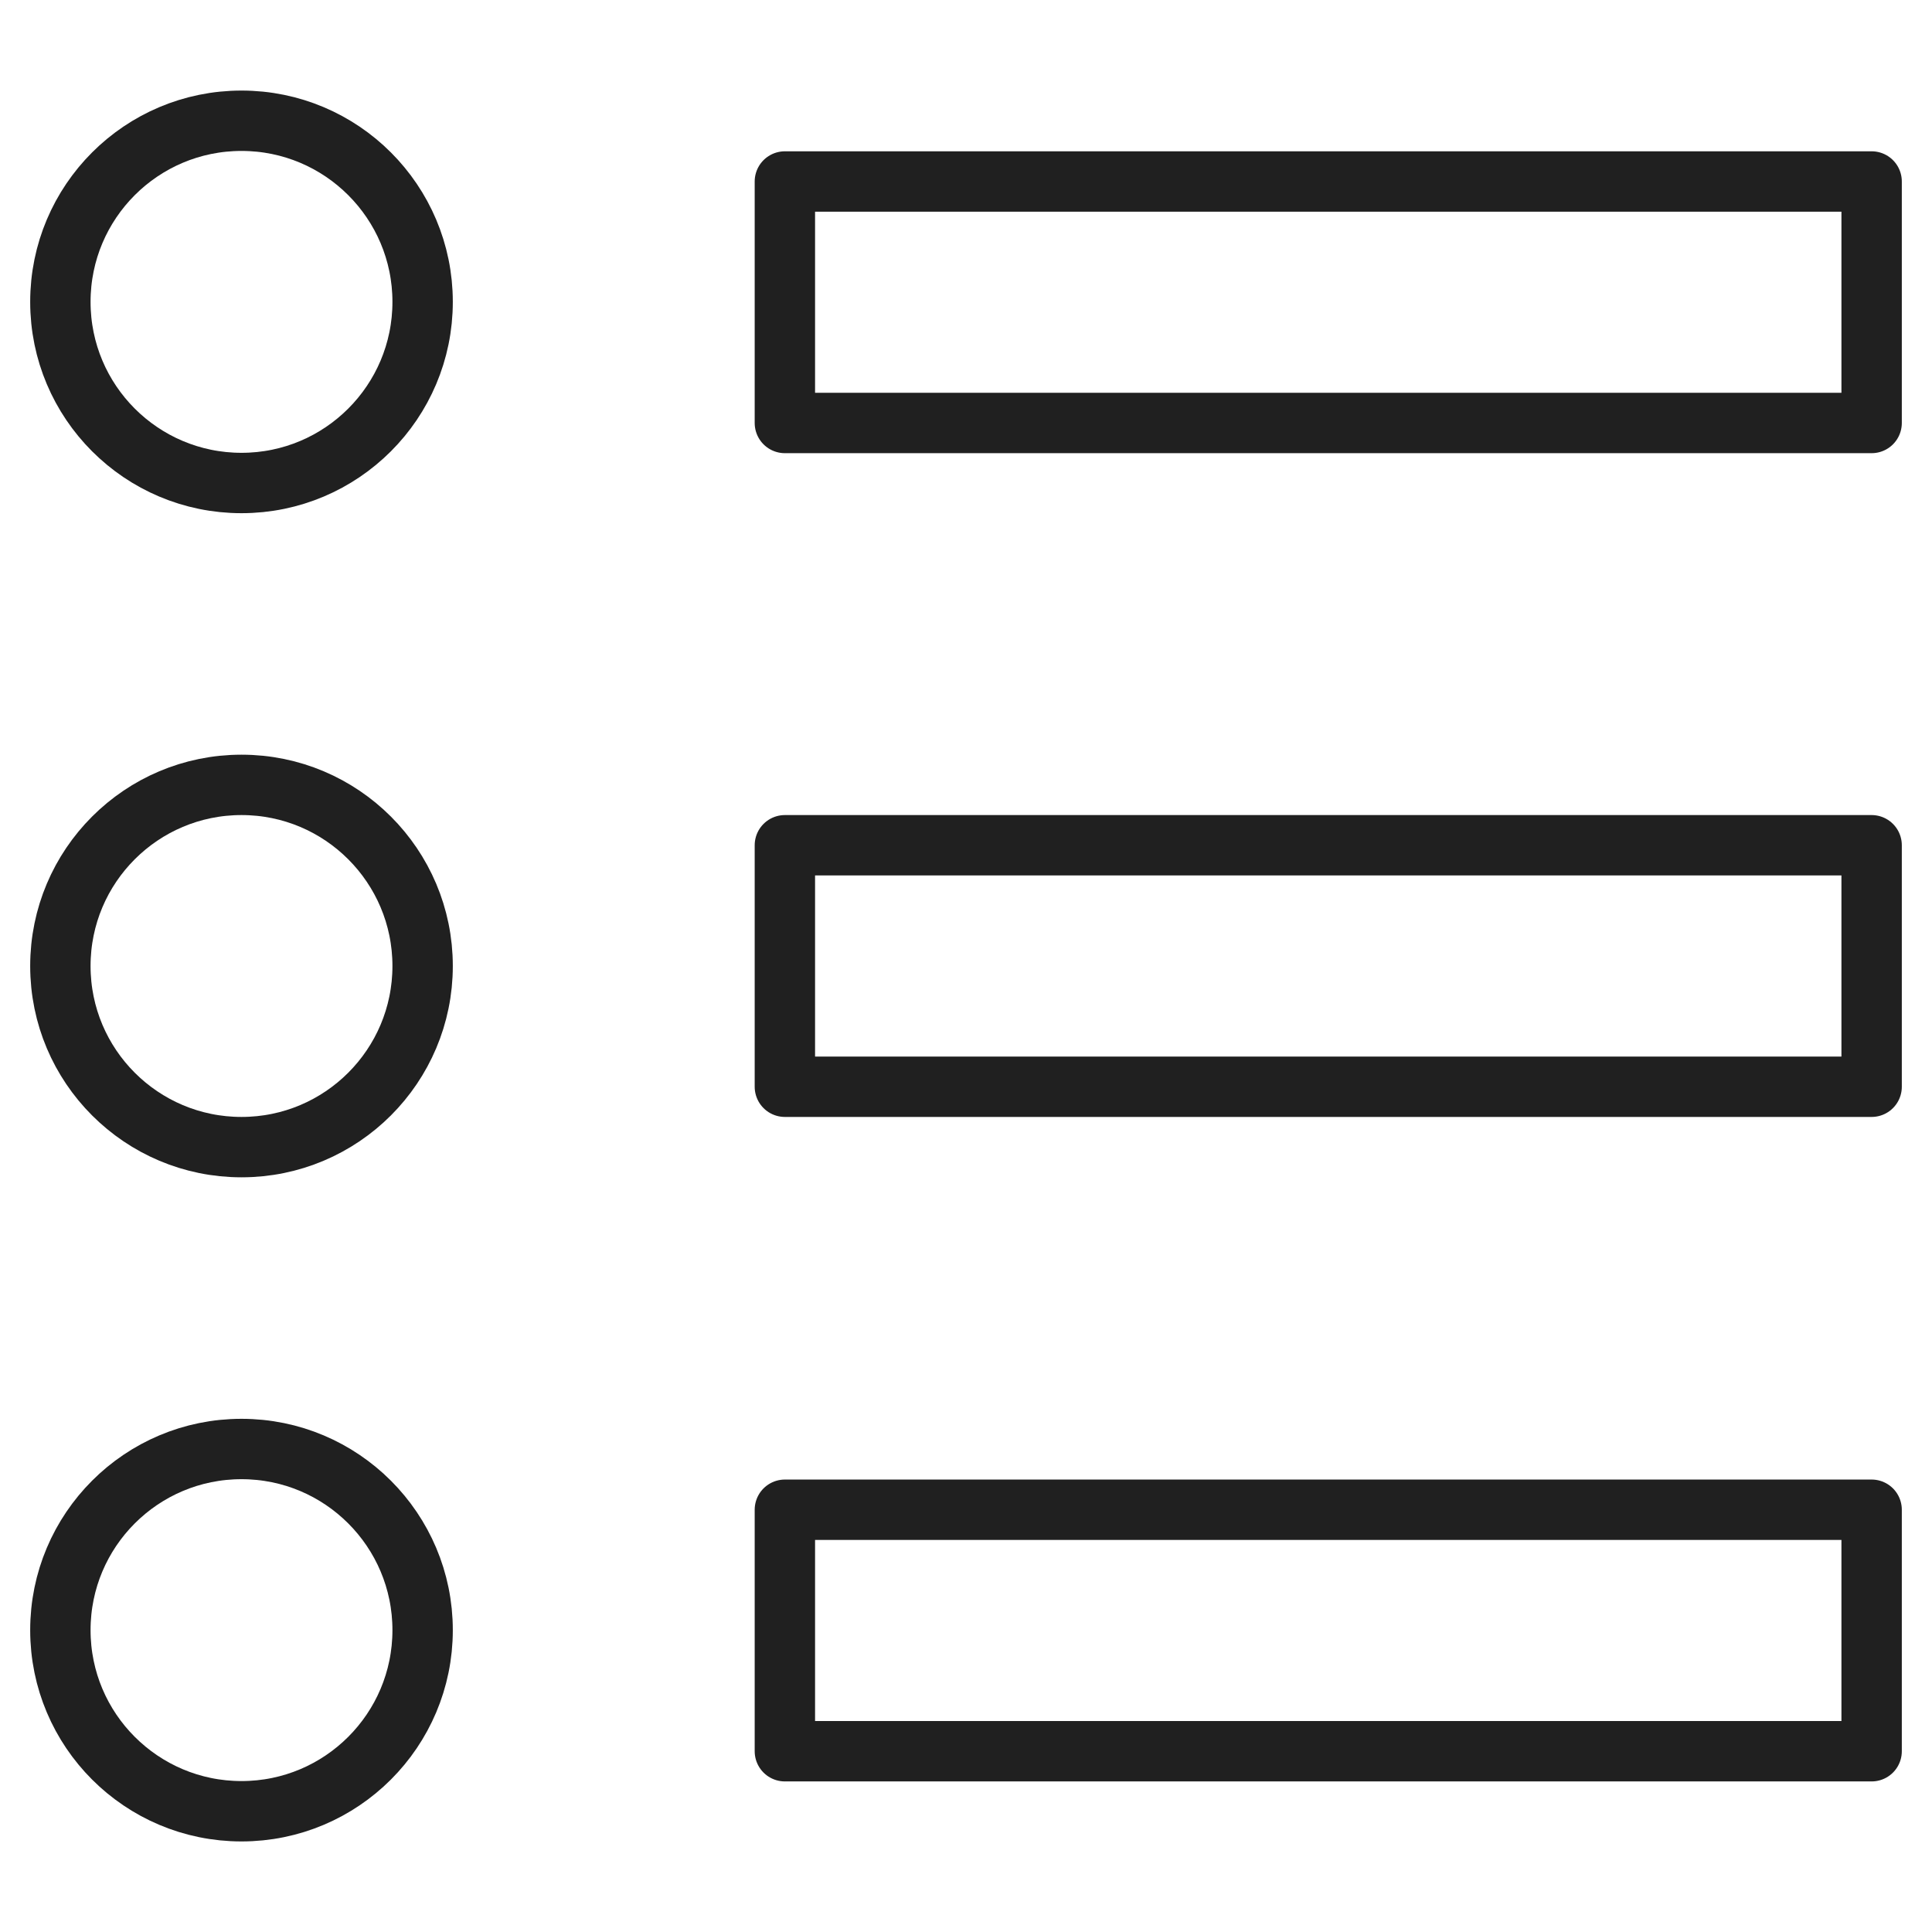 <svg xmlns="http://www.w3.org/2000/svg" viewBox="0 0 64 64" aria-labelledby="title" aria-describedby="desc"><path data-name="layer2" fill="none" stroke="#202020" stroke-miterlimit="10" stroke-width="2" d="M26 6.012h36v8H26zm0 44h36v8H26zM26 28h36v8H26z" stroke-linejoin="round" stroke-linecap="round"/><circle data-name="layer1" cx="8" cy="10" r="6" fill="none" stroke="#202020" stroke-miterlimit="10" stroke-width="2" stroke-linejoin="round" stroke-linecap="round"/><circle data-name="layer1" cx="8" cy="54" r="6" fill="none" stroke="#202020" stroke-miterlimit="10" stroke-width="2" stroke-linejoin="round" stroke-linecap="round"/><circle data-name="layer1" cx="8" cy="32" r="6" fill="none" stroke="#202020" stroke-miterlimit="10" stroke-width="2" stroke-linejoin="round" stroke-linecap="round"/></svg>